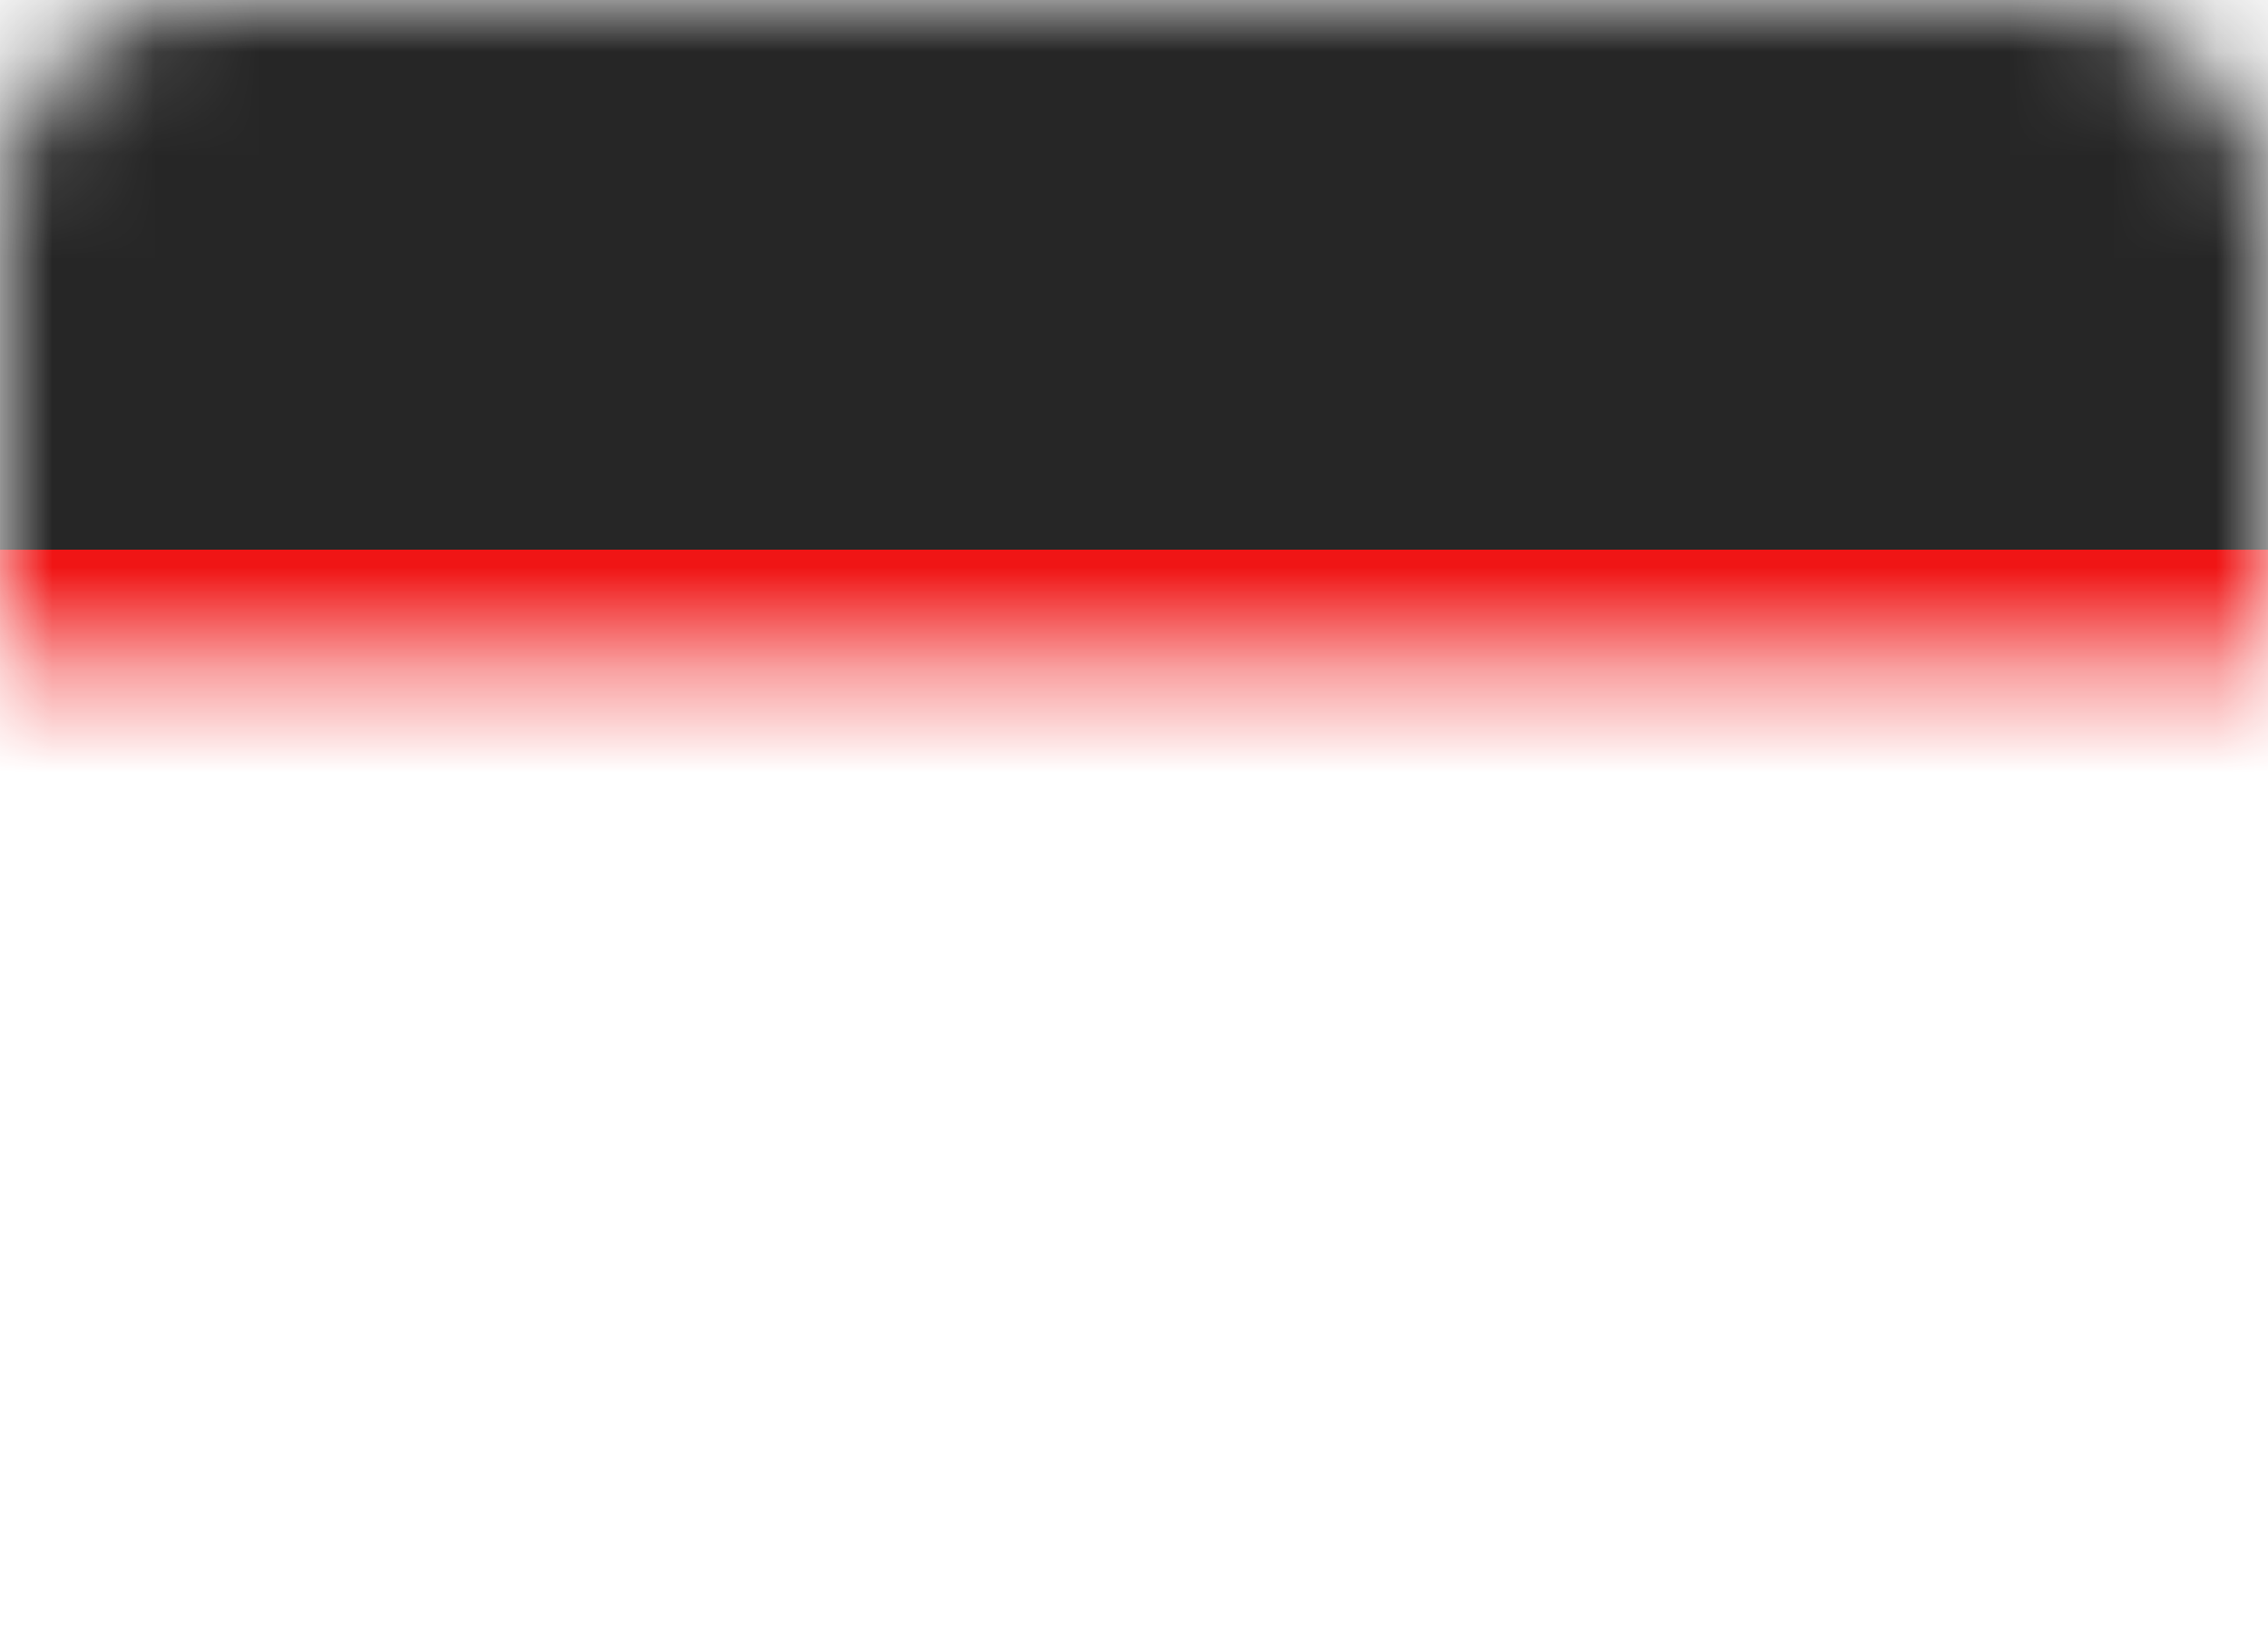 <?xml version="1.0" encoding="UTF-8"?>
<svg width="22px" height="16px" viewBox="0 0 22 16" version="1.1" xmlns="http://www.w3.org/2000/svg" xmlns:xlink="http://www.w3.org/1999/xlink">
    <!-- Generator: Sketch 52.2 (67145) - http://www.bohemiancoding.com/sketch -->
    <title>DE</title>
    <desc>Created with Sketch.</desc>
    <defs>
        <rect id="path-1" x="0" y="0" width="22" height="16" rx="2"></rect>
        <rect id="path-3" x="0" y="5.333" width="22" height="5.333"></rect>
        <filter x="-6.8%" y="-28.1%" width="113.6%" height="156.2%" filterUnits="objectBoundingBox" id="filter-4">
            <feMorphology radius="0.5" operator="dilate" in="SourceAlpha" result="shadowSpreadOuter1"></feMorphology>
            <feOffset dx="0" dy="0" in="shadowSpreadOuter1" result="shadowOffsetOuter1"></feOffset>
            <feColorMatrix values="0 0 0 0 0   0 0 0 0 0   0 0 0 0 0  0 0 0 0.06 0" type="matrix" in="shadowOffsetOuter1"></feColorMatrix>
        </filter>
        <polygon id="path-5" points="0 16 22 16 22 10.667 0 10.667"></polygon>
        <filter x="-6.8%" y="-28.1%" width="113.6%" height="156.2%" filterUnits="objectBoundingBox" id="filter-6">
            <feMorphology radius="0.5" operator="dilate" in="SourceAlpha" result="shadowSpreadOuter1"></feMorphology>
            <feOffset dx="0" dy="0" in="shadowSpreadOuter1" result="shadowOffsetOuter1"></feOffset>
            <feColorMatrix values="0 0 0 0 0   0 0 0 0 0   0 0 0 0 0  0 0 0 0.06 0" type="matrix" in="shadowOffsetOuter1"></feColorMatrix>
        </filter>
    </defs>
    <g id="Page-1" stroke="none" stroke-width="1" fill="none" fill-rule="evenodd">
        <g id="Idioma" transform="translate(-231, -364)">
            <g id="01_secciones" transform="translate(0, 120)">
                <g id="banderas" transform="translate(15, 244)">
                    <g id="DE" transform="translate(216, 0)">
                        <mask id="mask-2" fill="white">
                            <use xlink:href="#path-1"></use>
                        </mask>
                        <use id="Mask" fill="#FFFFFF" xlink:href="#path-1"></use>
                        <rect id="Rectangle-2" fill="#262626" mask="url(#mask-2)" x="0" y="0" width="22" height="5.333"></rect>
                        <g id="Rectangle-2" mask="url(#mask-2)">
                            <use fill="black" fill-opacity="1" filter="url(#filter-4)" xlink:href="#path-3"></use>
                            <use fill="#F01515" fill-rule="evenodd" xlink:href="#path-3"></use>
                        </g>
                        <g id="Rectangle-2" mask="url(#mask-2)">
                            <use fill="black" fill-opacity="1" filter="url(#filter-6)" xlink:href="#path-5"></use>
                            <use fill="#FFD521" fill-rule="evenodd" xlink:href="#path-5"></use>
                        </g>
                    </g>
                </g>
            </g>
        </g>
    </g>
</svg>
